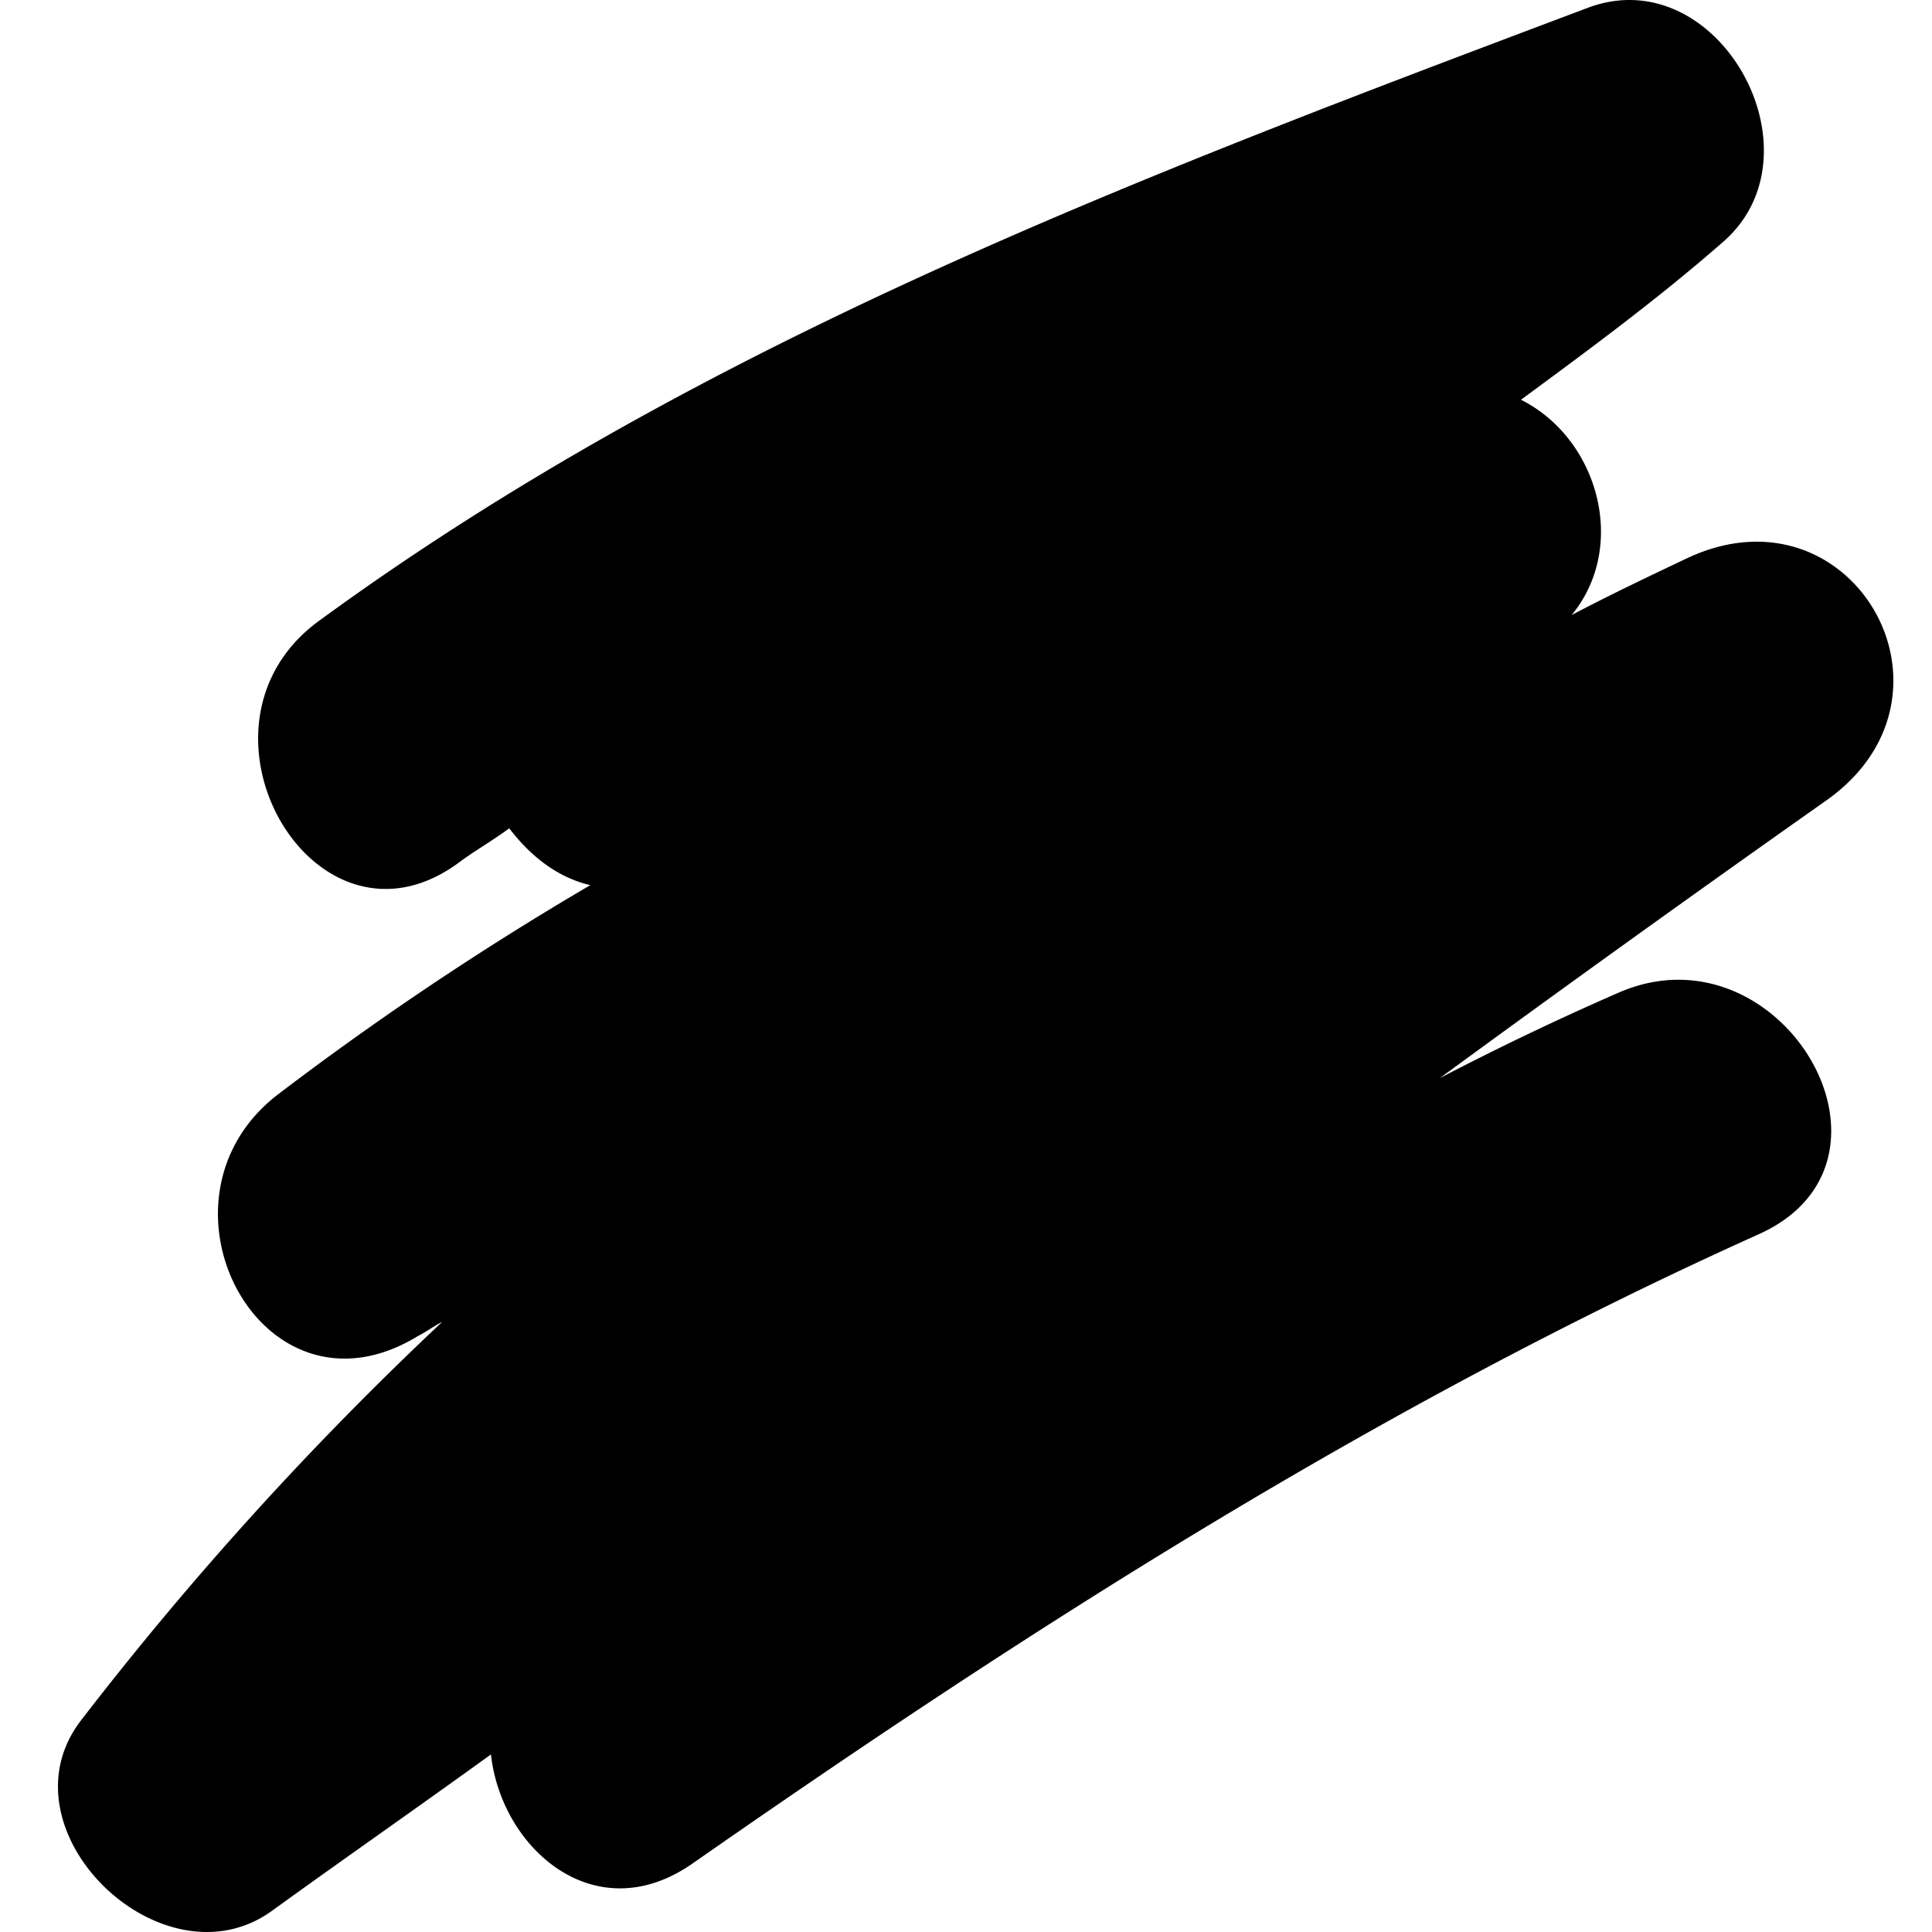 <svg xmlns="http://www.w3.org/2000/svg" width="100" height="100" viewBox="0 0 100 100" ><path d="M87.331 28.89c-1.994.947-3.988 1.893-5.982 2.944 2.939-3.574 1.364-9.145-2.624-11.143 3.569-2.628 7.137-5.256 10.495-8.2C94.468 7.867 88.905-2.12 82.19.402 59.31 9.022 36.327 17.642 16.492 32.15c-7.452 5.466-.21 17.976 7.24 12.51.84-.631 1.785-1.157 2.625-1.788 1.049 1.367 2.413 2.523 4.197 2.944a161 161 0 0 0-16.161 10.827c-7.137 5.467-.84 17.45 7.24 12.51.42-.21.84-.526 1.26-.736a174 174 0 0 0-18.68 20.604c-4.408 5.677 4.198 13.982 9.865 9.882 3.778-2.733 7.556-5.361 11.334-8.095.525 4.836 5.352 9.146 10.39 5.677 17.631-12.3 35.577-23.758 55.202-32.588 8.501-3.785 1.155-16.19-7.241-12.51a149 149 0 0 0-9.236 4.415 1384 1384 0 0 1 20.045-14.401c7.662-5.467 1.26-16.505-7.241-12.51"></path></svg>